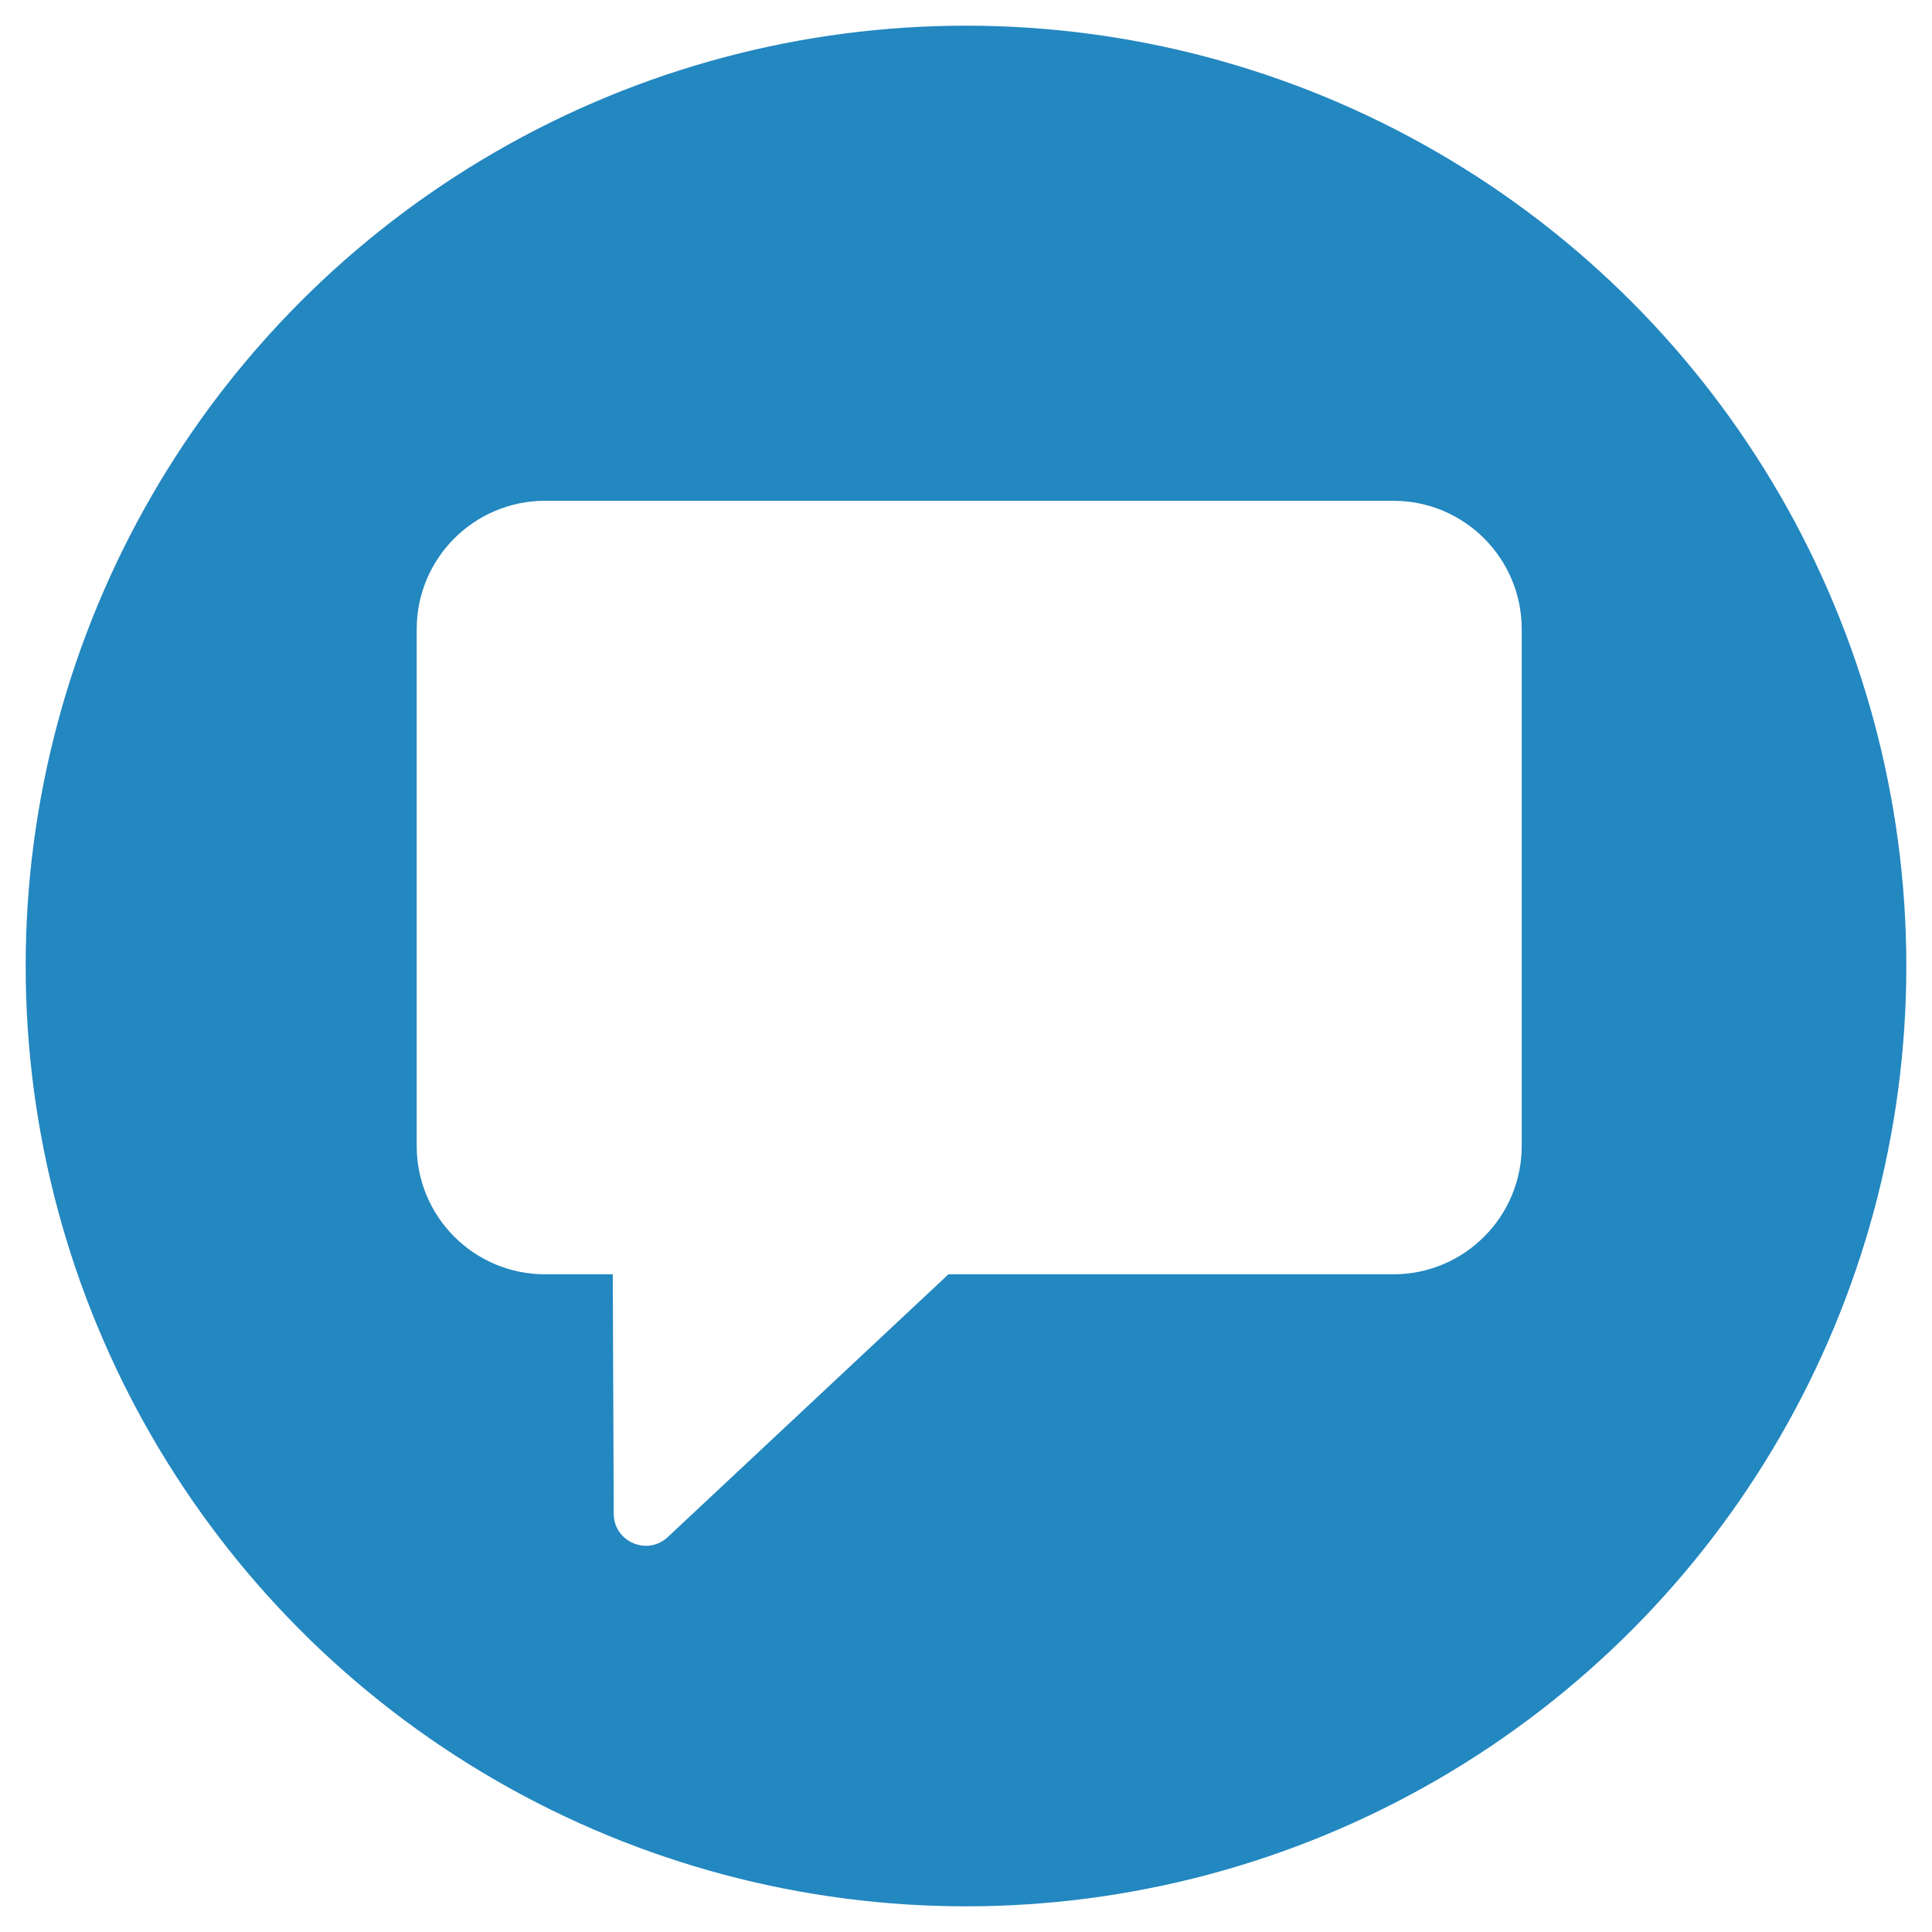 <svg width="301" height="301" viewBox="0 0 301 301" fill="none" xmlns="http://www.w3.org/2000/svg">
<g filter="url(#filter0_d_104_255)">
<circle cx="150.5" cy="146.5" r="146.5" fill="#2387C0"/>
</g>
<g filter="url(#filter1_d_104_255)">
<path fill-rule="evenodd" clip-rule="evenodd" d="M217.079 74.022C228.124 74.022 237.079 82.977 237.079 94.022V174.532C237.079 185.578 228.124 194.532 217.079 194.532H147.747C147.668 194.616 147.586 194.699 147.5 194.78L104.035 235.473C100.848 238.457 95.635 236.209 95.618 231.843L95.468 194.532H84.921C73.876 194.532 64.921 185.578 64.921 174.532V94.022C64.921 82.977 73.876 74.022 84.921 74.022H217.079Z" fill="white"/>
</g>
<defs>
<filter id="filter0_d_104_255" x="0" y="0" width="301" height="301" filterUnits="userSpaceOnUse" color-interpolation-filters="sRGB">
<feFlood flood-opacity="0" result="BackgroundImageFix"/>
<feColorMatrix in="SourceAlpha" type="matrix" values="0 0 0 0 0 0 0 0 0 0 0 0 0 0 0 0 0 0 127 0" result="hardAlpha"/>
<feOffset dy="4"/>
<feGaussianBlur stdDeviation="2"/>
<feComposite in2="hardAlpha" operator="out"/>
<feColorMatrix type="matrix" values="0 0 0 0 0 0 0 0 0 0 0 0 0 0 0 0 0 0 0.25 0"/>
<feBlend mode="normal" in2="BackgroundImageFix" result="effect1_dropShadow_104_255"/>
<feBlend mode="normal" in="SourceGraphic" in2="effect1_dropShadow_104_255" result="shape"/>
</filter>
<filter id="filter1_d_104_255" x="60.921" y="74.022" width="180.157" height="170.81" filterUnits="userSpaceOnUse" color-interpolation-filters="sRGB">
<feFlood flood-opacity="0" result="BackgroundImageFix"/>
<feColorMatrix in="SourceAlpha" type="matrix" values="0 0 0 0 0 0 0 0 0 0 0 0 0 0 0 0 0 0 127 0" result="hardAlpha"/>
<feOffset dy="4"/>
<feGaussianBlur stdDeviation="2"/>
<feComposite in2="hardAlpha" operator="out"/>
<feColorMatrix type="matrix" values="0 0 0 0 0 0 0 0 0 0 0 0 0 0 0 0 0 0 0.25 0"/>
<feBlend mode="normal" in2="BackgroundImageFix" result="effect1_dropShadow_104_255"/>
<feBlend mode="normal" in="SourceGraphic" in2="effect1_dropShadow_104_255" result="shape"/>
</filter>
</defs>
</svg>
